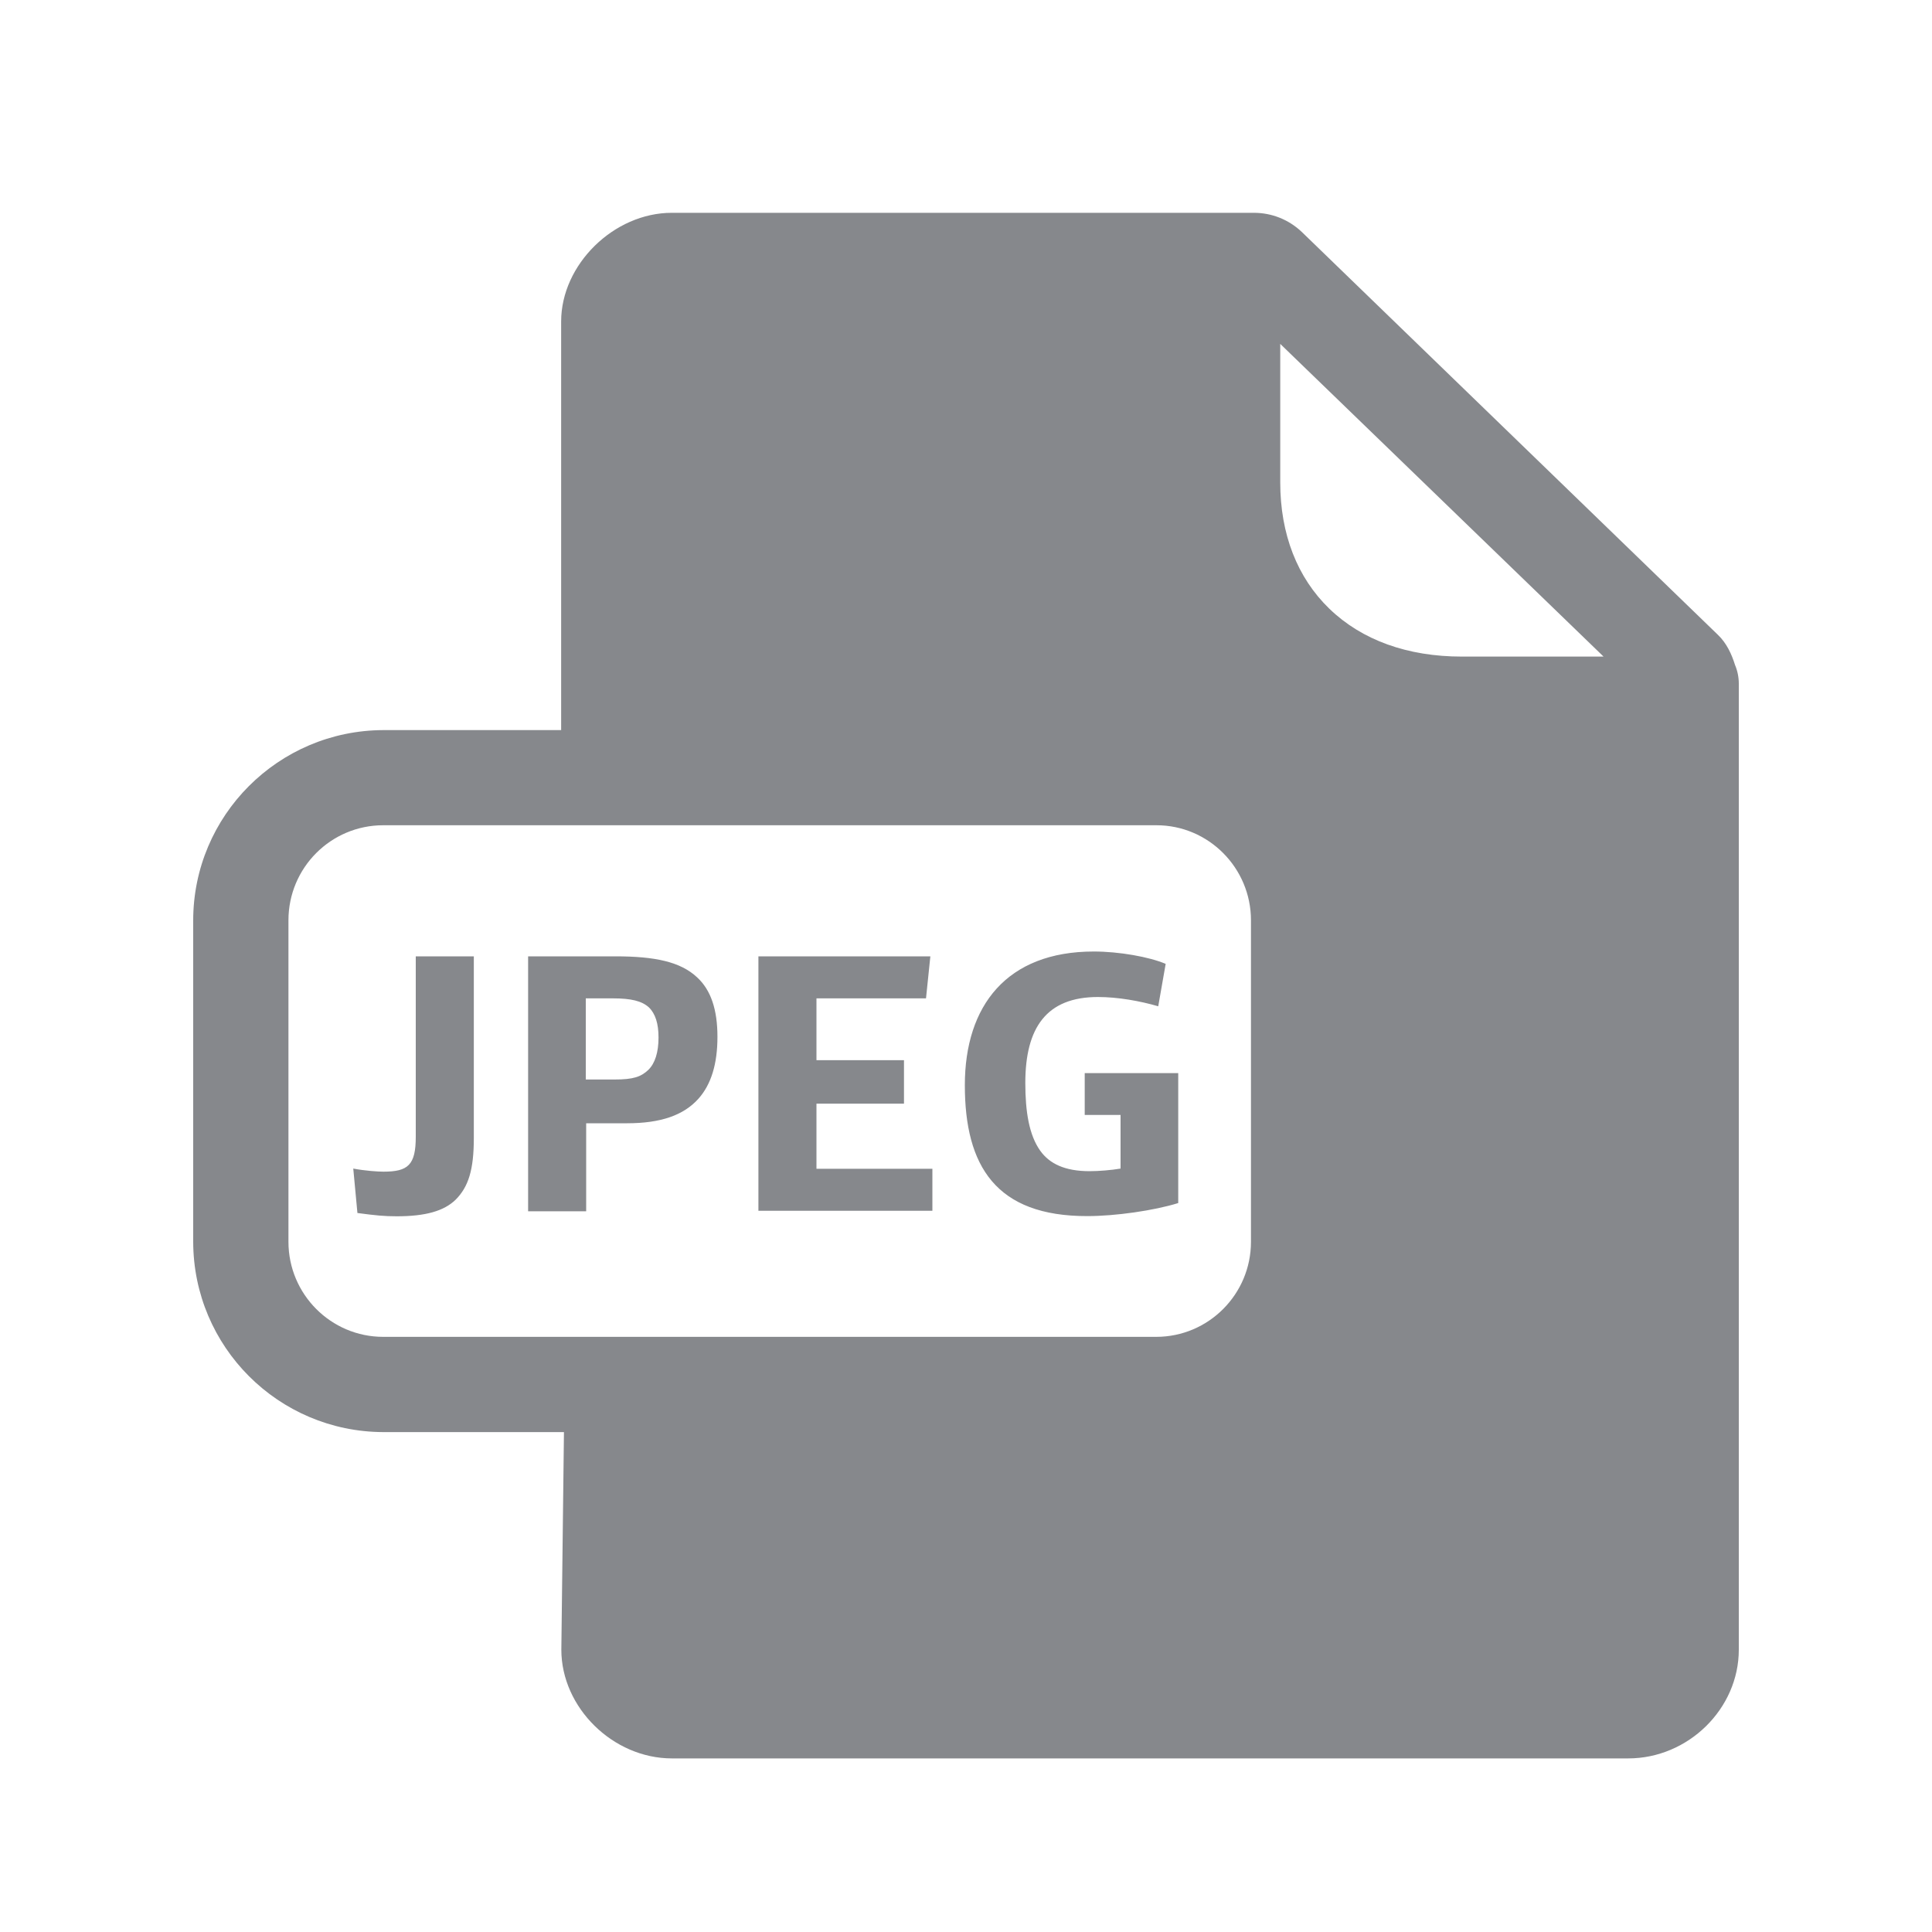 <svg width="20" height="20" viewBox="0 0 20 20" fill="none" xmlns="http://www.w3.org/2000/svg">
<path fill-rule="evenodd" clip-rule="evenodd" d="M2.986 12.855C2.986 13.397 3.425 13.839 3.967 13.839H11.969C12.511 13.839 12.95 13.397 12.95 12.855V9.527C12.95 8.985 12.511 8.543 11.972 8.543H3.967C3.425 8.543 2.986 8.983 2.986 9.527V12.855ZM16.6 6.797L13.253 3.56V4.994C13.253 5.529 13.429 5.98 13.761 6.301C14.098 6.627 14.571 6.797 15.134 6.797H16.6ZM17.961 6.884C17.986 6.943 18 7.009 18 7.077V17.078C18 17.689 17.476 18.203 16.855 18.203H6.956C6.346 18.203 5.811 17.677 5.811 17.078L5.838 14.825H3.969C2.881 14.822 2.002 13.941 2 12.855V9.529C2 8.443 2.881 7.562 3.967 7.558H5.809V3.328C5.809 2.738 6.355 2.203 6.954 2.203H12.98C13.167 2.203 13.342 2.274 13.476 2.401L17.784 6.572C17.872 6.656 17.925 6.768 17.961 6.884Z" fill="#86888C"/>
<path d="M3.7 12.557L3.657 12.097C3.778 12.12 3.912 12.129 3.969 12.129C4.224 12.129 4.304 12.061 4.304 11.767V9.9H4.905V11.781C4.905 12.108 4.85 12.286 4.716 12.42C4.595 12.537 4.404 12.591 4.106 12.591C3.976 12.591 3.889 12.582 3.7 12.557ZM5.465 9.9H6.371C6.783 9.9 7.045 9.957 7.216 10.117C7.359 10.248 7.427 10.451 7.427 10.733C7.427 11.016 7.361 11.227 7.231 11.373C7.077 11.546 6.838 11.628 6.492 11.628H6.068V12.539H5.467V9.9H5.465ZM6.362 11.175C6.555 11.175 6.635 11.148 6.712 11.075C6.781 11.007 6.817 10.893 6.817 10.74C6.817 10.597 6.785 10.494 6.717 10.428C6.644 10.362 6.533 10.335 6.346 10.335H6.064V11.175H6.362ZM7.851 9.9H9.631L9.586 10.335H8.452V10.975H9.358V11.425H8.452V12.099H9.652V12.534H7.851V9.9ZM9.988 11.234C9.988 10.41 10.423 9.85 11.323 9.85C11.584 9.85 11.896 9.905 12.067 9.978L11.99 10.417C11.801 10.362 11.573 10.321 11.366 10.321C10.833 10.321 10.614 10.638 10.614 11.211C10.614 11.508 10.653 11.751 10.769 11.913C10.865 12.047 11.024 12.124 11.279 12.124C11.375 12.124 11.507 12.113 11.6 12.097V11.542H11.229V11.109H12.197V12.454C11.946 12.532 11.546 12.589 11.257 12.589C10.309 12.591 9.988 12.07 9.988 11.234Z" fill="#86888C"/>
</svg>

